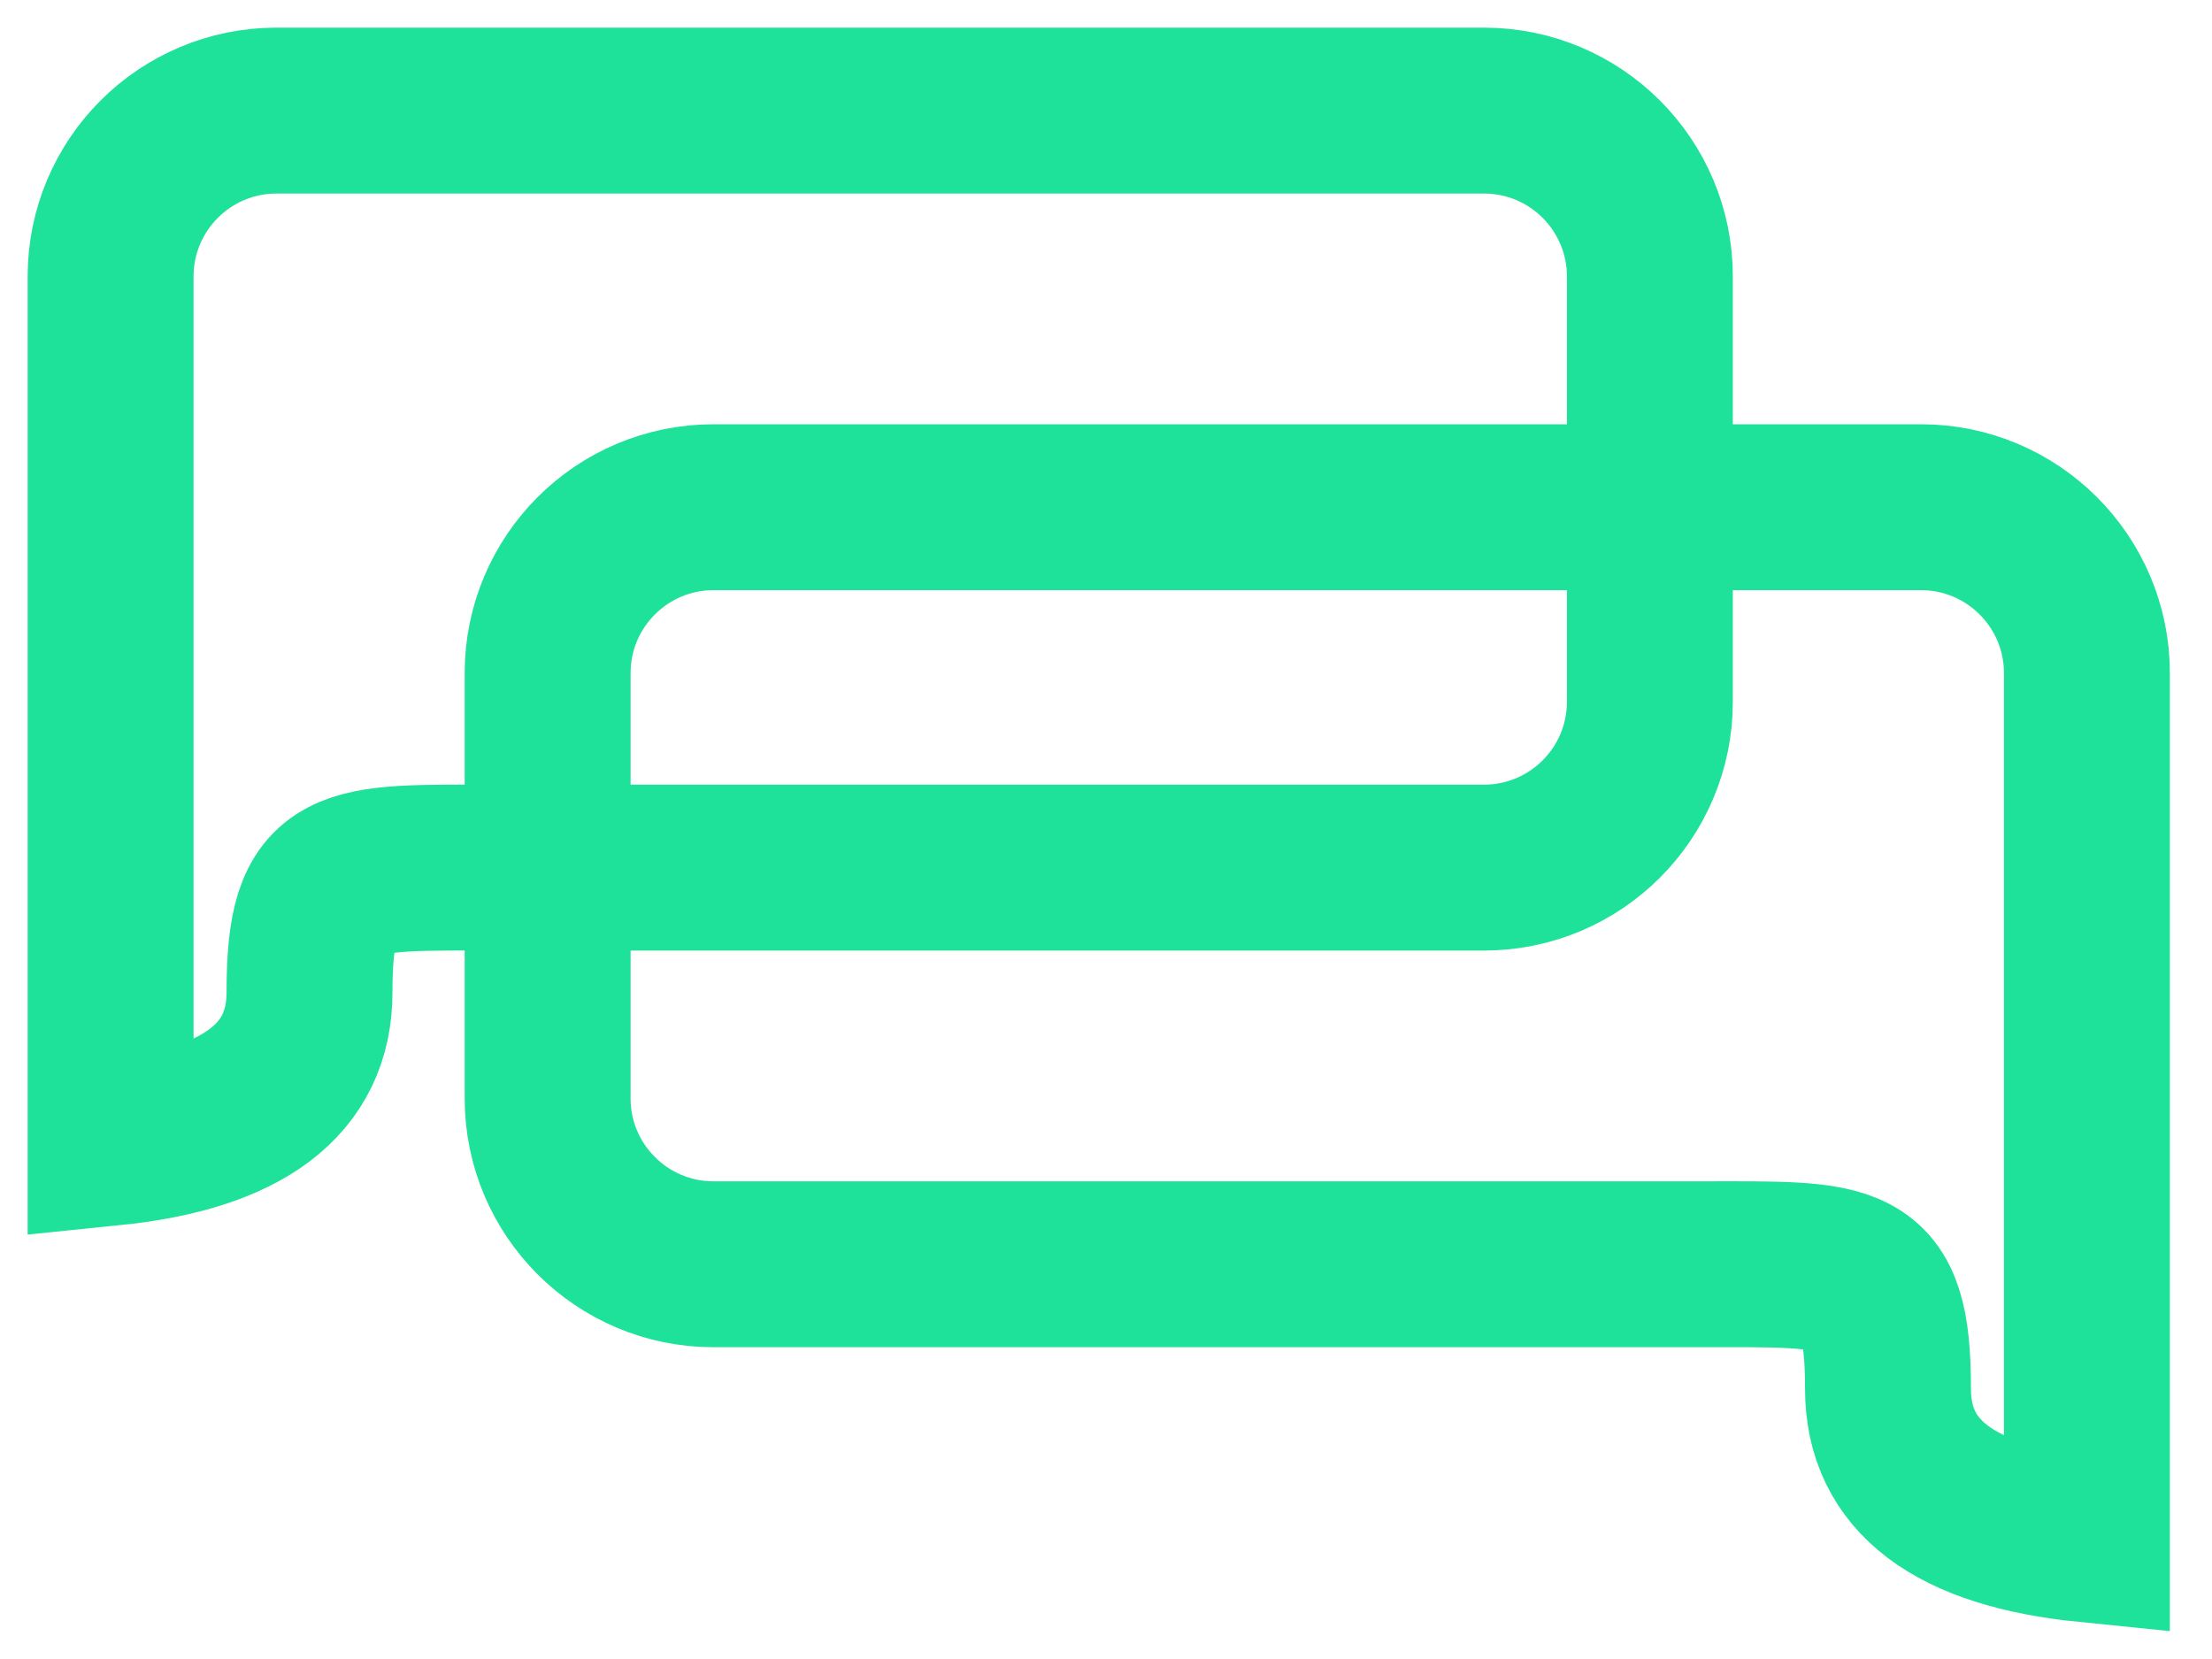 <?xml version="1.0" encoding="UTF-8"?>
<svg width="40px" height="30px" viewBox="0 0 40 30" version="1.1" xmlns="http://www.w3.org/2000/svg" xmlns:xlink="http://www.w3.org/1999/xlink">
    <!-- Generator: Sketch 52.5 (67469) - http://www.bohemiancoding.com/sketch -->
    <title>Group</title>
    <desc>Created with Sketch.</desc>
    <g id="Hi-Fi-Desktop" stroke="none" stroke-width="1" fill="none" fill-rule="evenodd">
        <g id="Desktop-Copy-7" transform="translate(-329, -2241)" stroke="#1EE29A" stroke-width="3">
            <g id="Group-6" transform="translate(241, 2243)">
                <g id="Group-4">
                    <g id="Group-2" transform="translate(90, 0)">
                        <g id="Group">
                            <path d="M0,18.665 L0,3 C-2.02906125e-16,1.343 1.343,3.04359188e-16 3,0 L24.835,6.21724894e-15 C26.492,4.44130756e-15 27.835,1.343 27.835,3 L27.835,10.689 C27.835,12.346 26.492,13.689 24.835,13.689 C18.892,13.689 12.95,13.689 7.007,13.689 C4.23,13.689 3.597,13.584 3.597,15.943 C3.597,17.515 2.398,18.422 0,18.665 Z" id="Path-34"></path>
                            <path d="M7.902,25.837 L7.902,10.172 C7.902,8.516 9.246,7.172 10.902,7.172 L32.737,7.172 C34.394,7.172 35.737,8.516 35.737,10.172 L35.737,17.862 C35.737,19.518 34.394,20.862 32.737,20.862 C26.795,20.862 20.852,20.862 14.91,20.862 C12.133,20.862 11.499,20.756 11.499,23.115 C11.499,24.688 10.3,25.595 7.902,25.837 Z" id="Path-34-Copy" transform="translate(21.82, 16.505) scale(-1, 1) translate(-21.82, -16.505) "></path>
                        </g>
                    </g>
                </g>
            </g>
        </g>
    </g>
</svg>